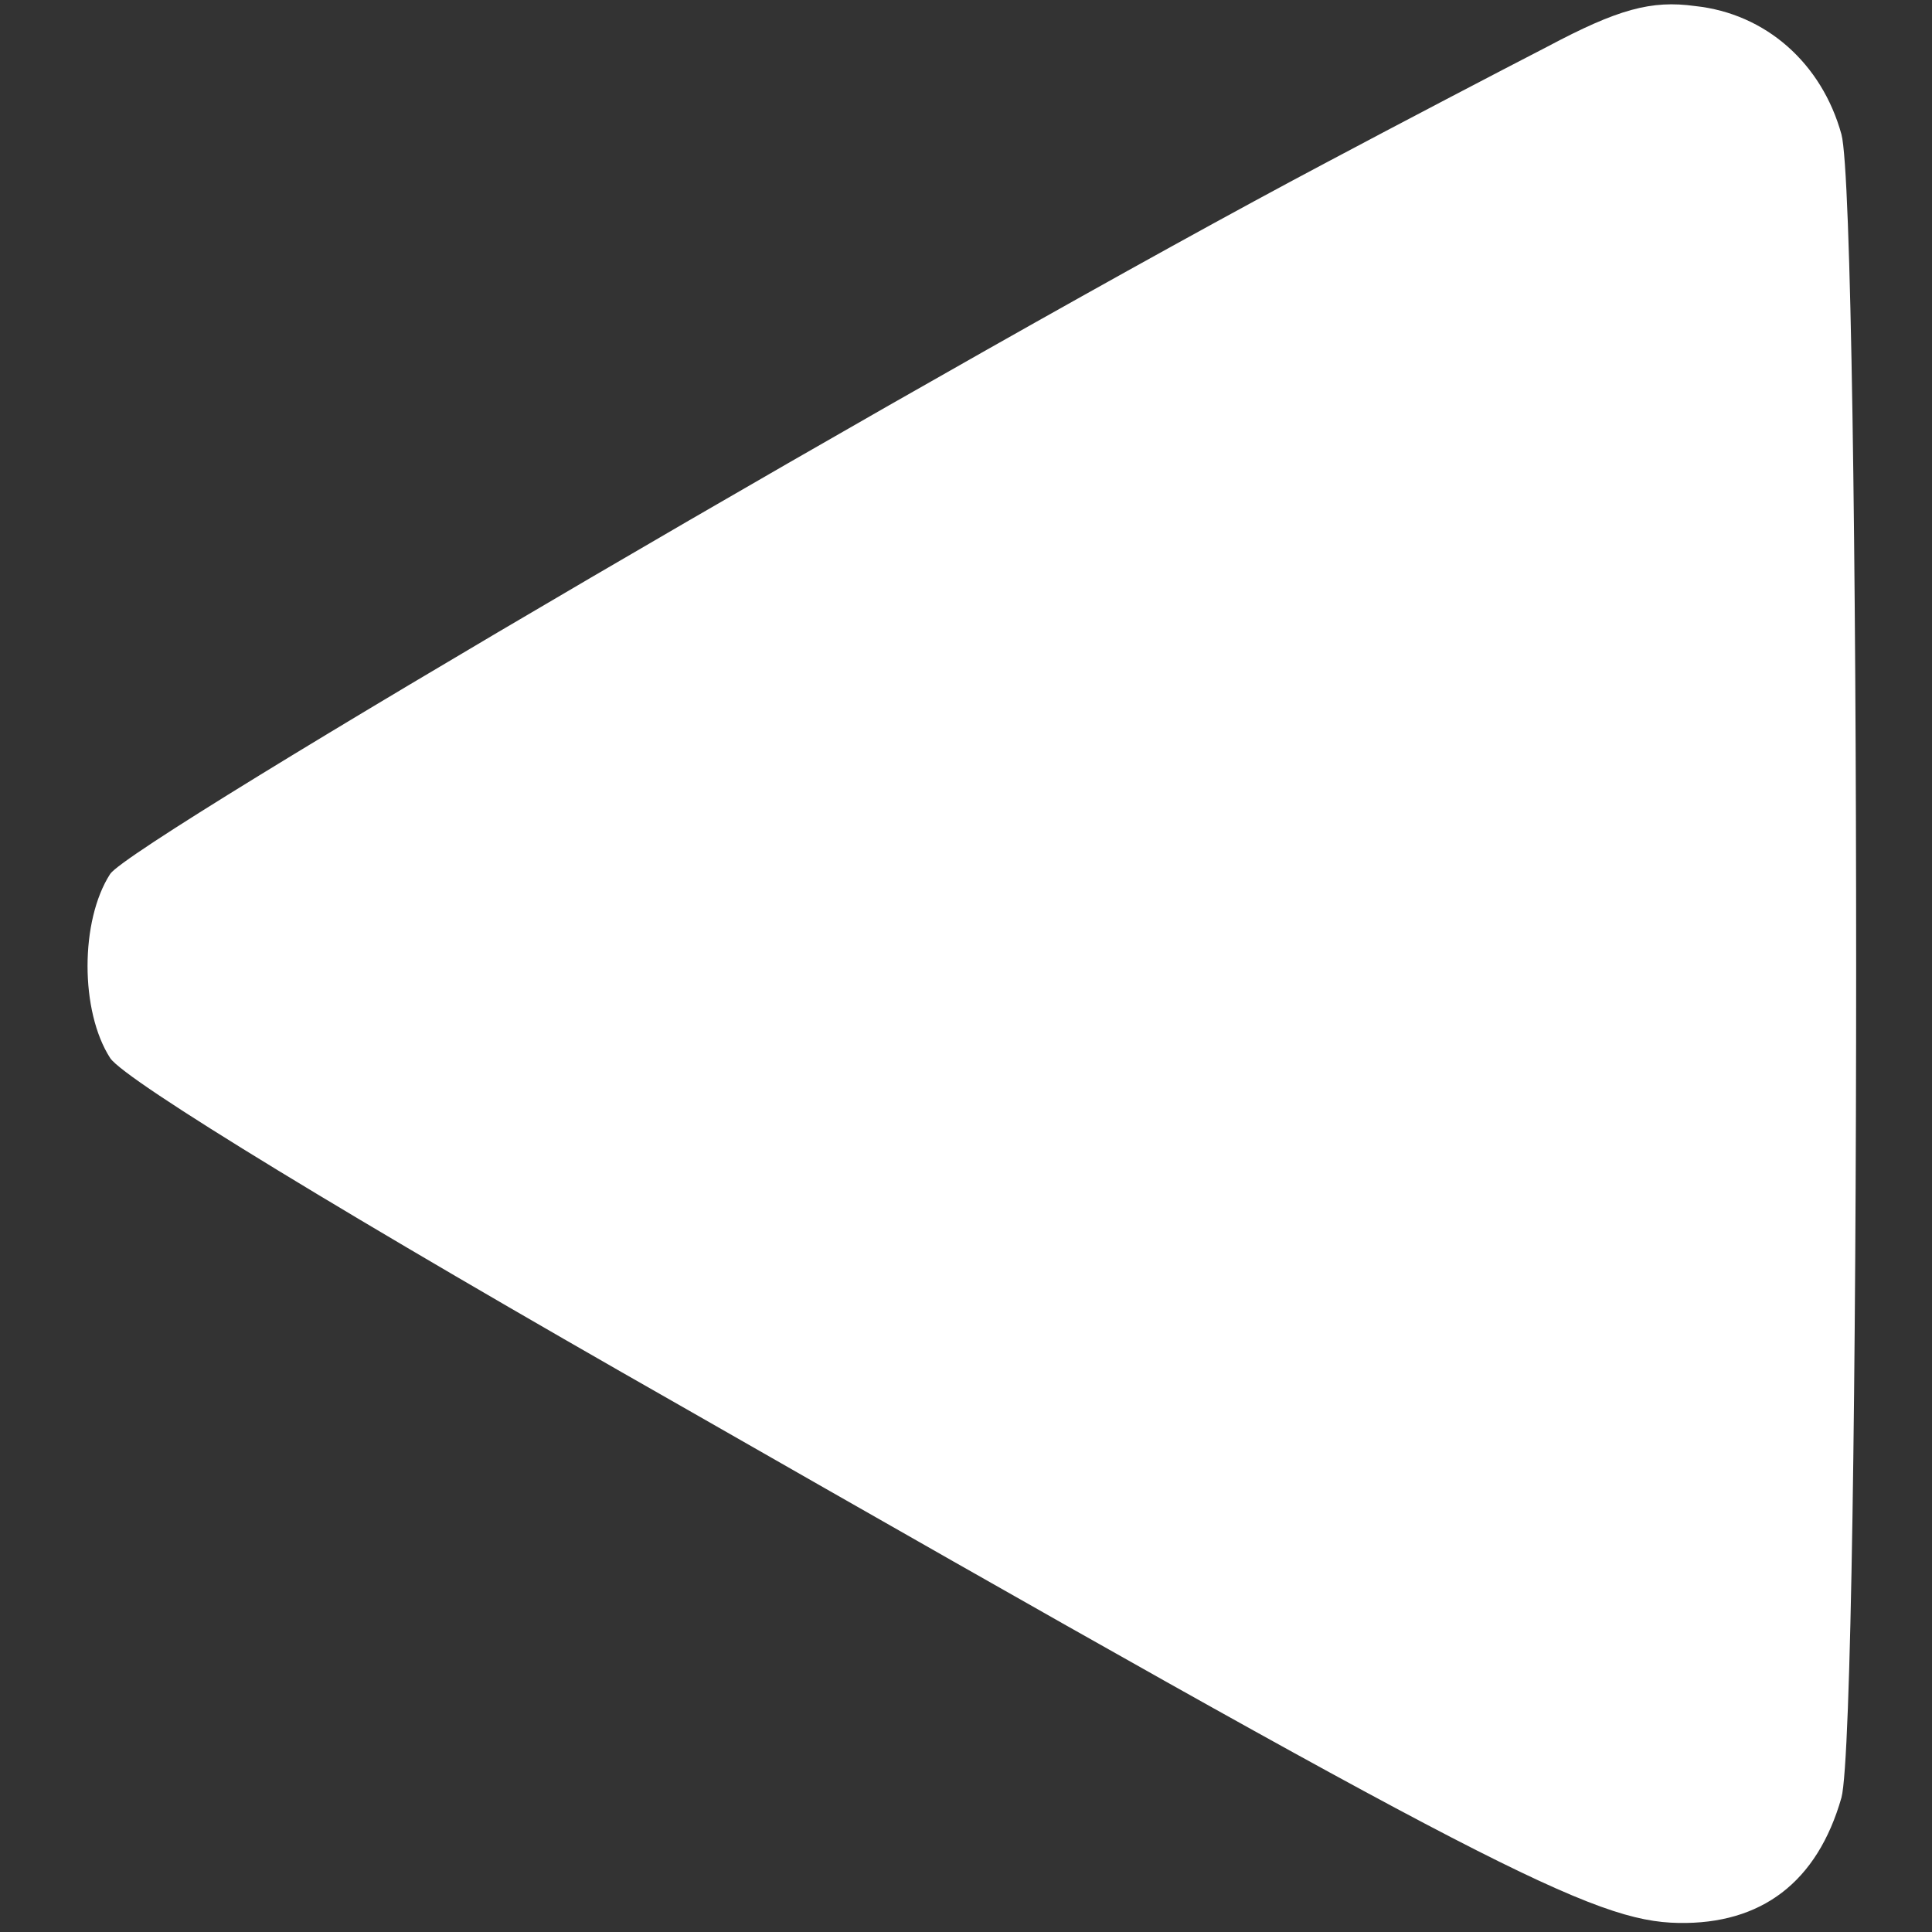 <?xml version="1.0" standalone="no"?>
<!DOCTYPE svg PUBLIC "-//W3C//DTD SVG 20010904//EN"
 "http://www.w3.org/TR/2001/REC-SVG-20010904/DTD/svg10.dtd">
<svg version="1.0" xmlns="http://www.w3.org/2000/svg"
 width="128pt" height="128pt" viewBox="0 0 128 128"
 preserveAspectRatio="xMidYMid meet">

<rect x="0" y="0" width="128" height="128" fill="#333333" stroke="none"/>

<g transform="translate(0,128) scale(0.1,-0.1)"
fill="#fff" stroke="none">
<path d="M1025 1249 c-33 -17 -98 -51 -145 -76 -242 -128 -792 -450 -807 -472
-20 -31 -20 -91 0 -122 10 -15 161 -107 379 -231 535 -306 604 -341 660 -342
55 -1 92 27 108 83 13 48 13 1054 0 1102 -13 47 -50 80 -97 85 -29 4 -51 -2
-98 -27z"/>
</g>
</svg>
